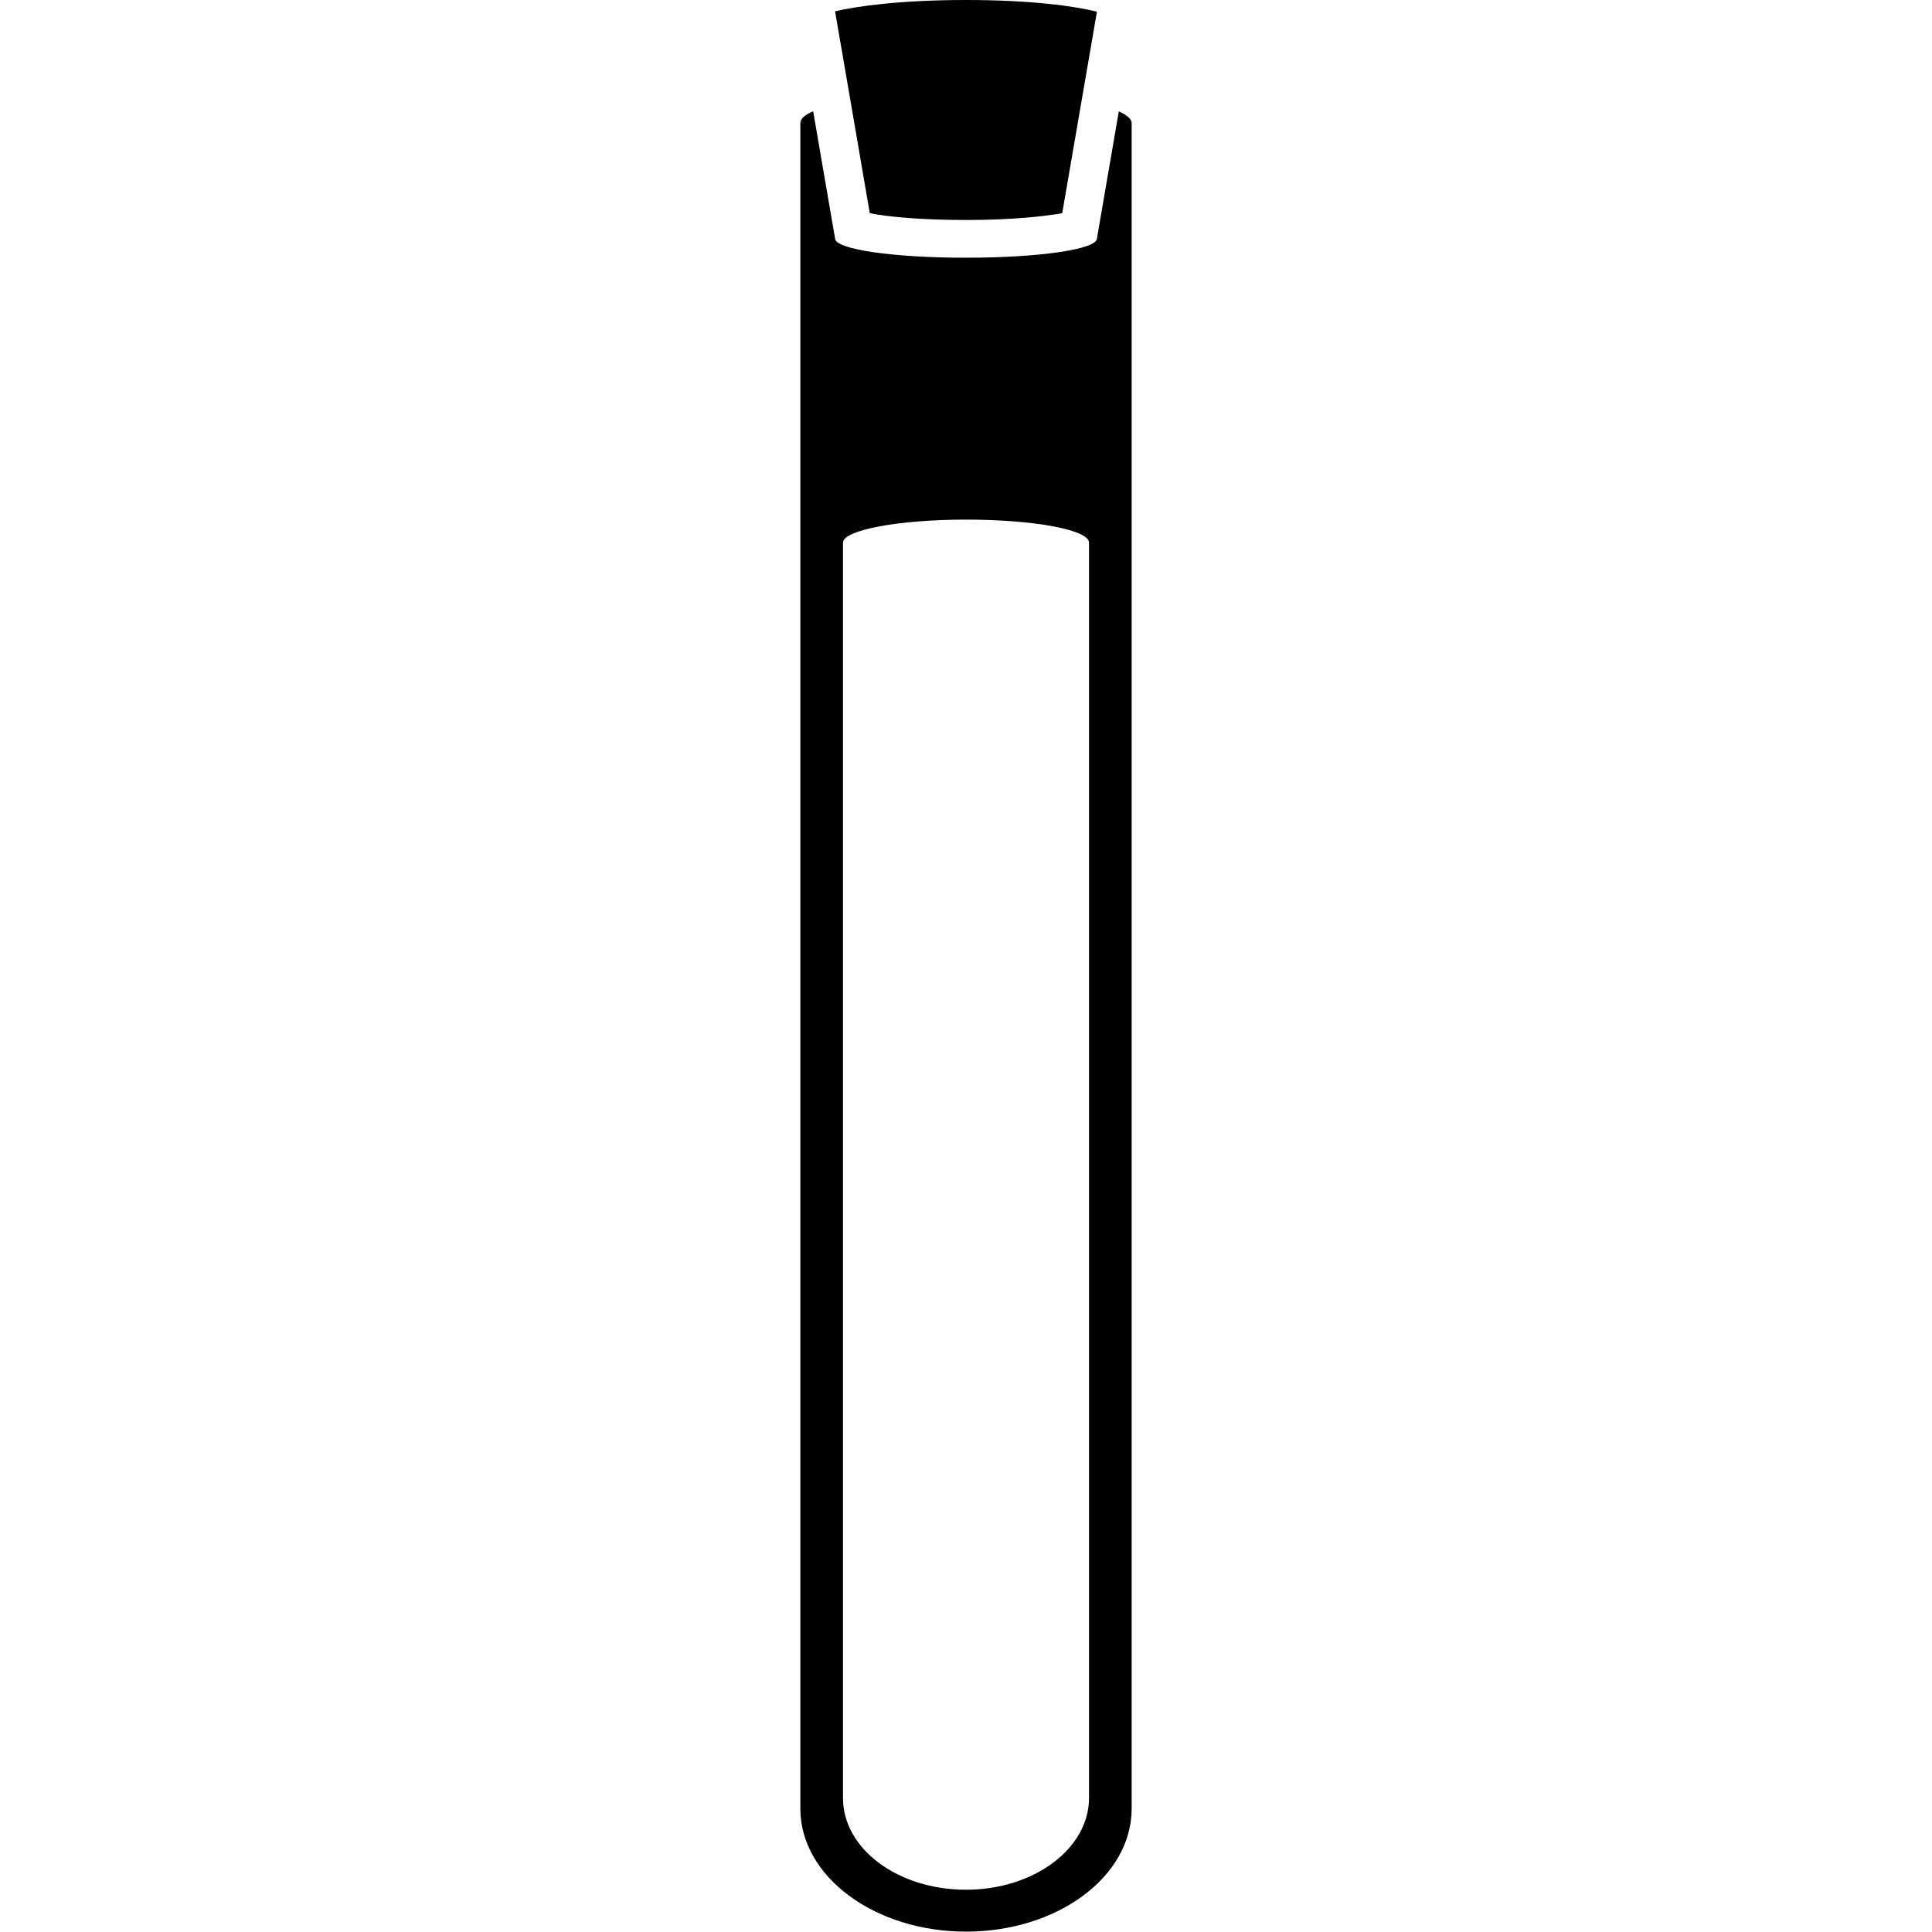 <svg version="1.1" xmlns="http://www.w3.org/2000/svg" x="0" y="0" viewBox="0 0 512 512" xml:space="preserve"><path d="M225.4 26.8L221.3 3c5.9-1.4 17.6-3 34.7-3s28.8 1.6 34.7 3.1l-4.1 23.8-5.1 29.6c-4.5.8-13.1 1.8-25.5 1.8s-21-.9-25.5-1.8l-5.1-29.7zm74.5 5.8v446.7c0 18.1-19.7 32.6-43.9 32.6s-43.9-14.6-43.9-32.6V32.6c0-1.1 1.2-2.2 3.4-3.1l5.8 33.7c0 2.9 15.5 5.1 34.7 5.1s34.7-2.2 34.7-5.1l5.8-33.7c2.1 1 3.4 2 3.4 3.1zm-11.3 111.2c0-3.4-14.6-6.1-32.6-6.1s-32.6 2.8-32.6 6.1v332.7c0 13.5 14.6 24.3 32.6 24.3s32.6-10.9 32.6-24.3V143.8z"/></svg>